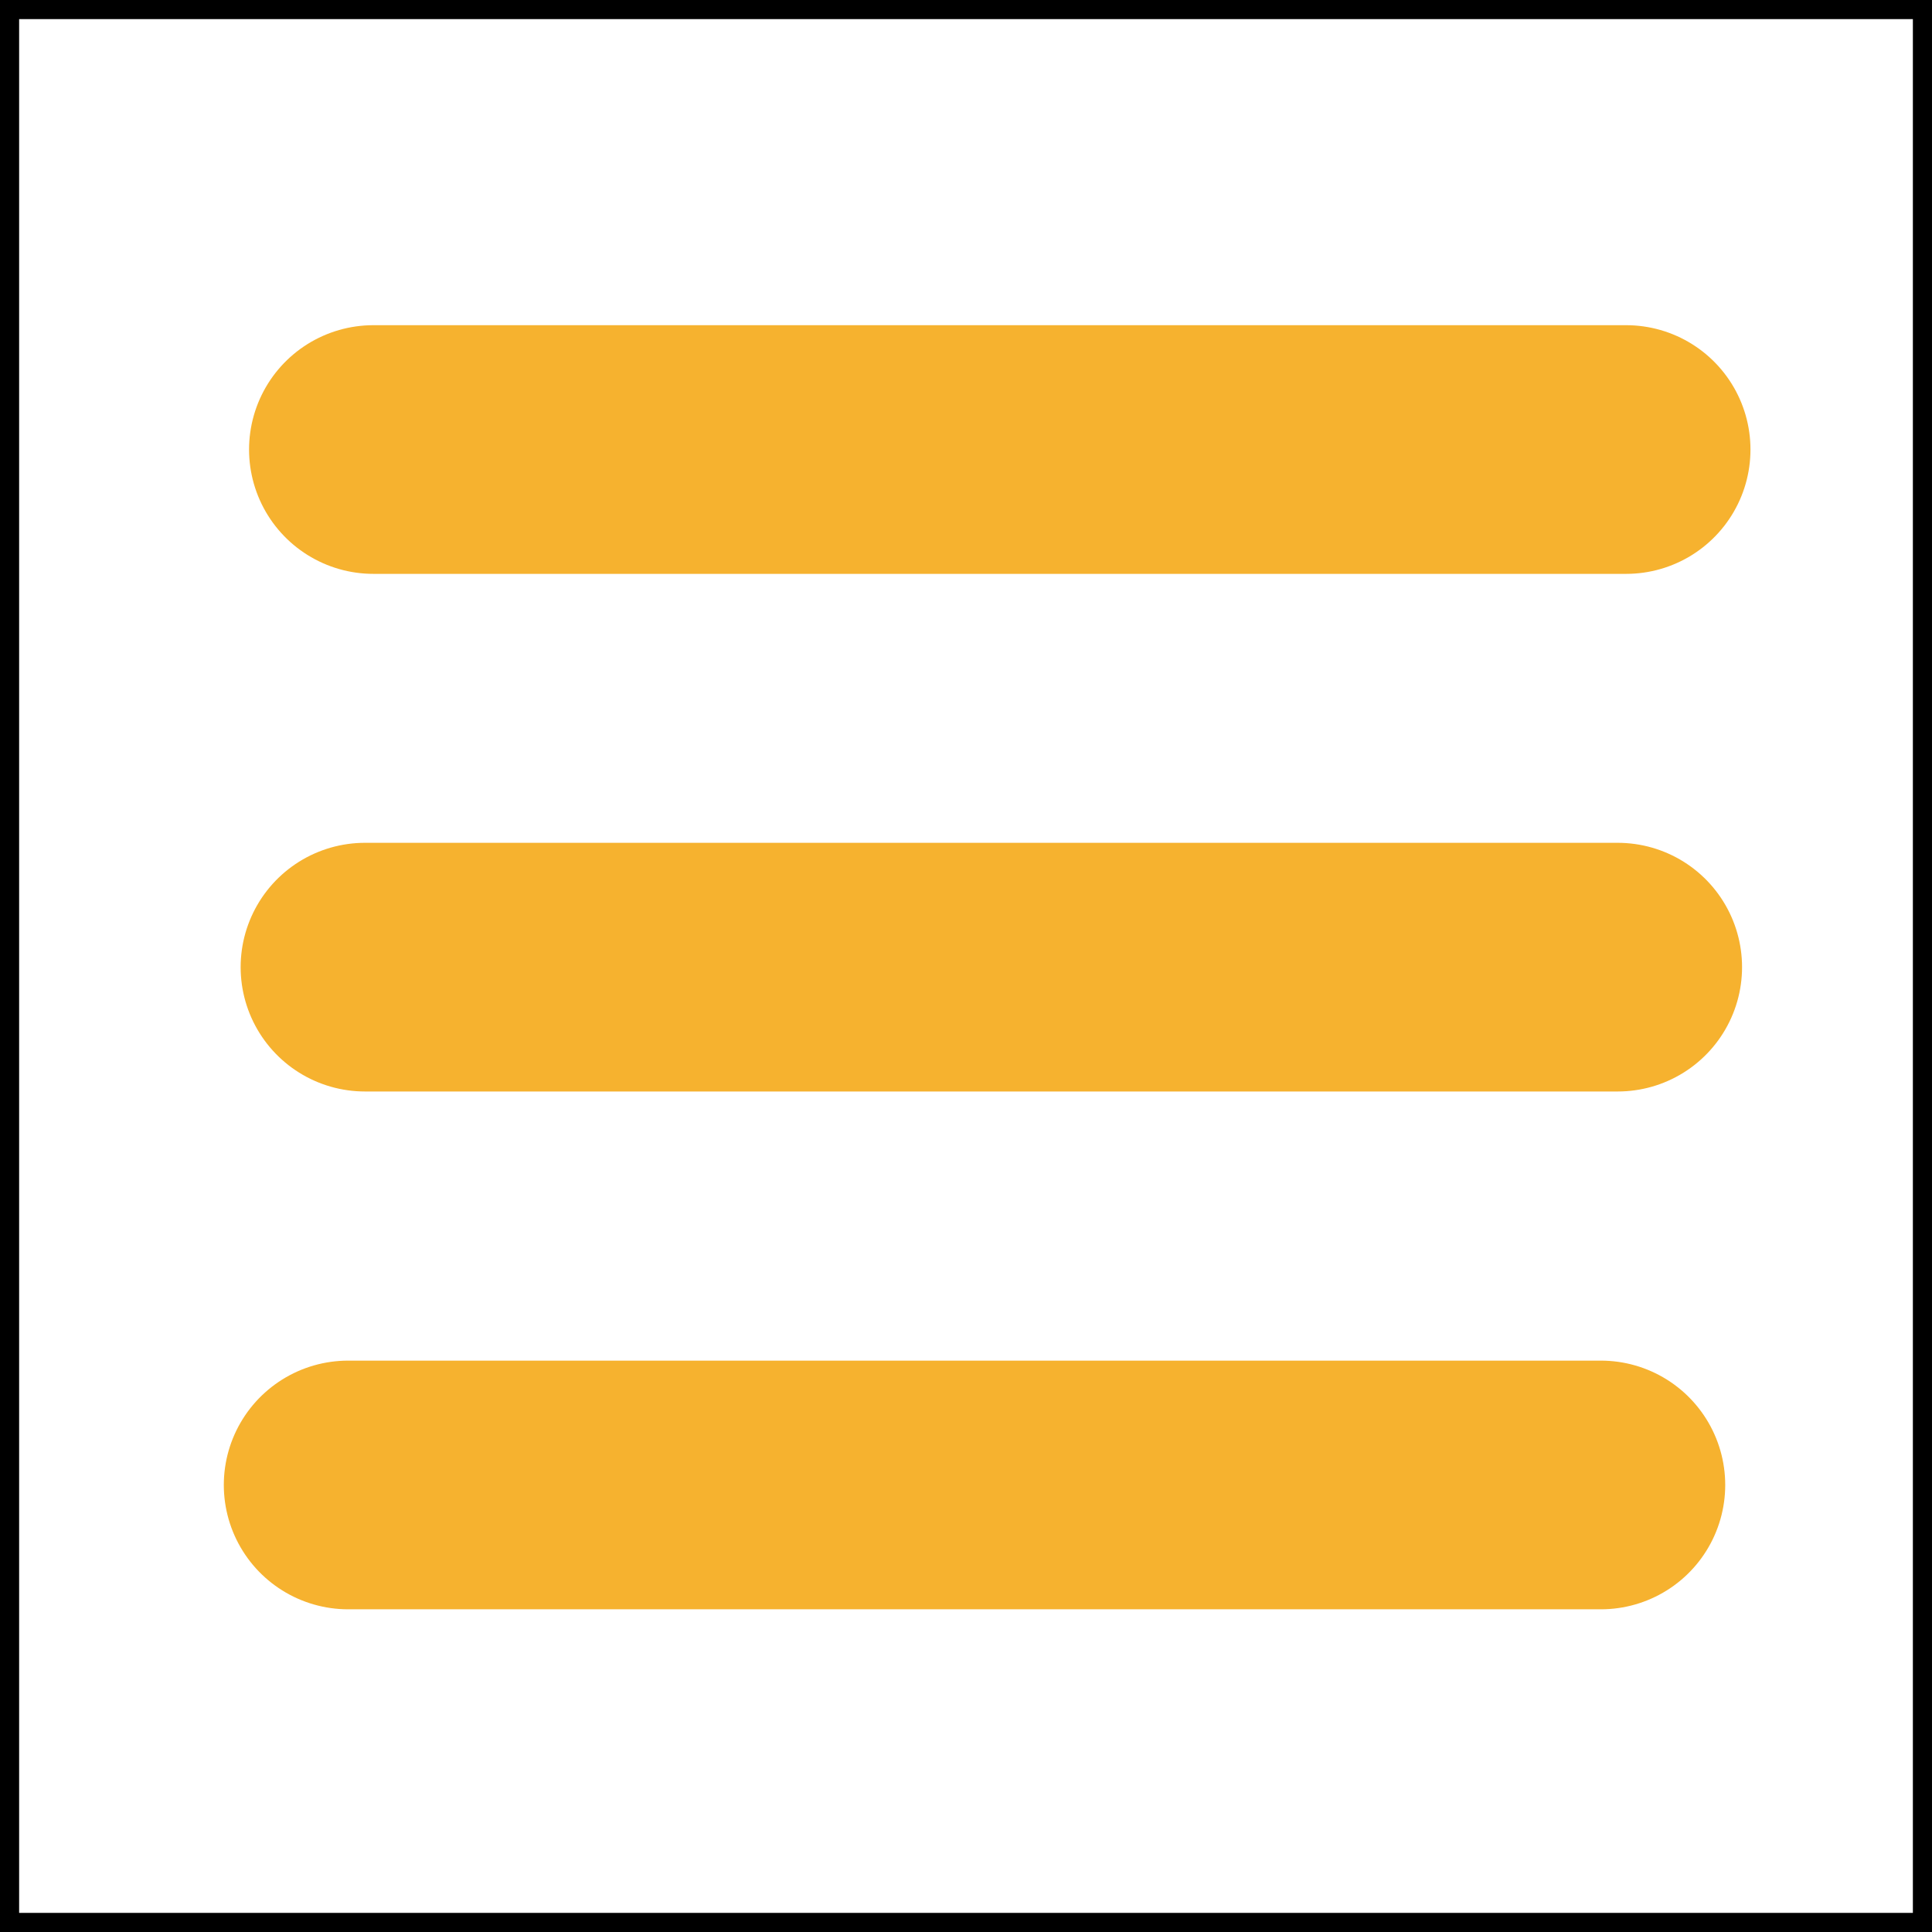 <?xml version="1.0" encoding="UTF-8"?>
<svg id="_Слой_2" data-name="Слой 2" xmlns="http://www.w3.org/2000/svg" viewBox="0 0 101 101">
  <defs>
    <style>
      .cls-1 {
        stroke: #000;
      }

      .cls-1, .cls-2 {
        fill: none;
        stroke-linecap: round;
        stroke-miterlimit: 10;
      }

      .cls-2 {
        stroke: #f6b22f;
        stroke-width: 13px;
      }
    </style>
  </defs>
  <g id="_Слой_1-2" data-name="Слой 1">
    <g id="_Слой_1-2" data-name=" Слой 1-2">
      <line class="cls-2" x1="19.52" y1="23.5" x2="85.01" y2="23.5"/>
      <line class="cls-2" x1="19.08" y1="50.56" x2="84.57" y2="50.56"/>
      <line class="cls-2" x1="18.2" y1="77.63" x2="83.69" y2="77.63"/>
    </g>
    <rect class="cls-1" x=".5" y=".5" width="100" height="100"/>
  </g>
</svg>